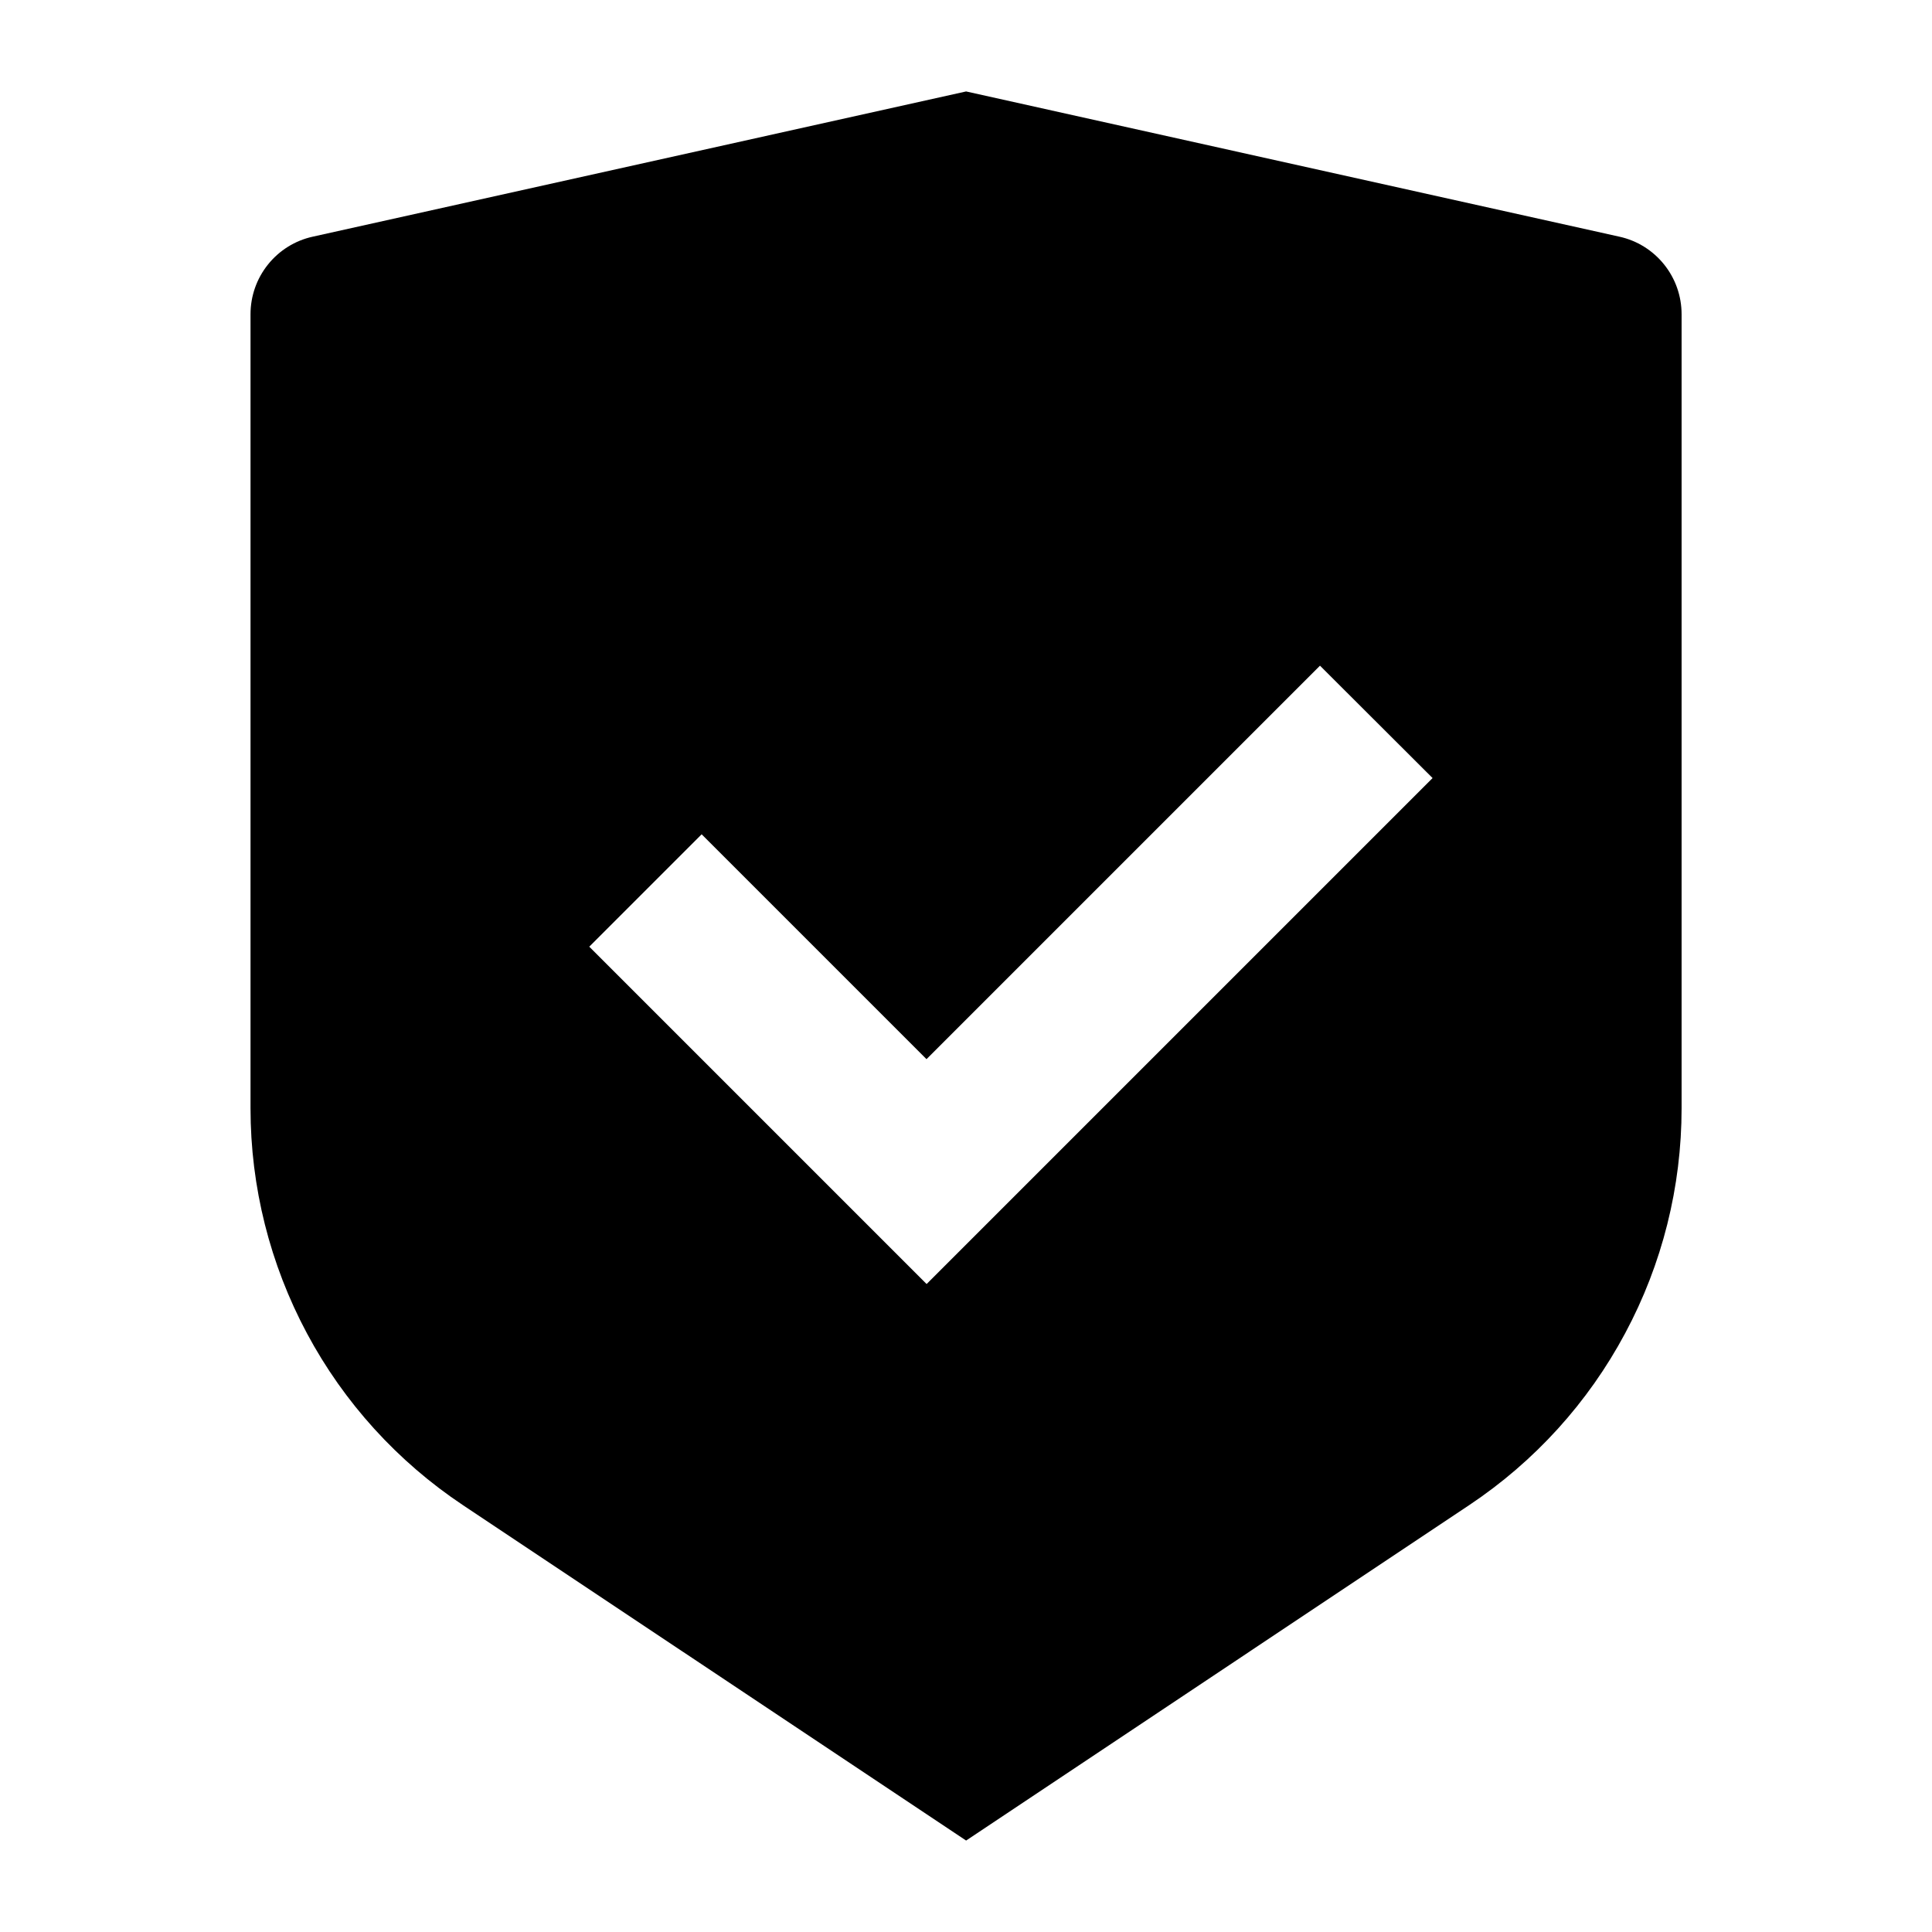 <svg width="18" height="18" viewBox="0 0 18 18" fill="none" xmlns="http://www.w3.org/2000/svg">
<g clip-path="url(#clip0_1258_13285)">
<path d="M9.001 0.852L15.087 2.205C15.252 2.241 15.399 2.333 15.504 2.464C15.61 2.596 15.667 2.759 15.667 2.928V10.325C15.667 11.057 15.487 11.777 15.141 12.422C14.796 13.068 14.297 13.617 13.688 14.023L9.001 17.148L4.313 14.023C3.704 13.617 3.205 13.068 2.86 12.423C2.515 11.778 2.334 11.058 2.334 10.326V2.928C2.334 2.759 2.391 2.596 2.497 2.464C2.602 2.333 2.749 2.241 2.914 2.205L9.001 0.852ZM12.298 6.202L8.632 9.868L6.537 7.773L5.49 8.82L8.633 11.963L13.347 7.249L12.298 6.202Z" fill="black"/>
</g>
<defs>
<clipPath id="clip0_1258_13285">
<rect width="17.778" height="17.778" fill="white" transform="translate(0.111 0.111)"/>
</clipPath>
</defs>
</svg>

